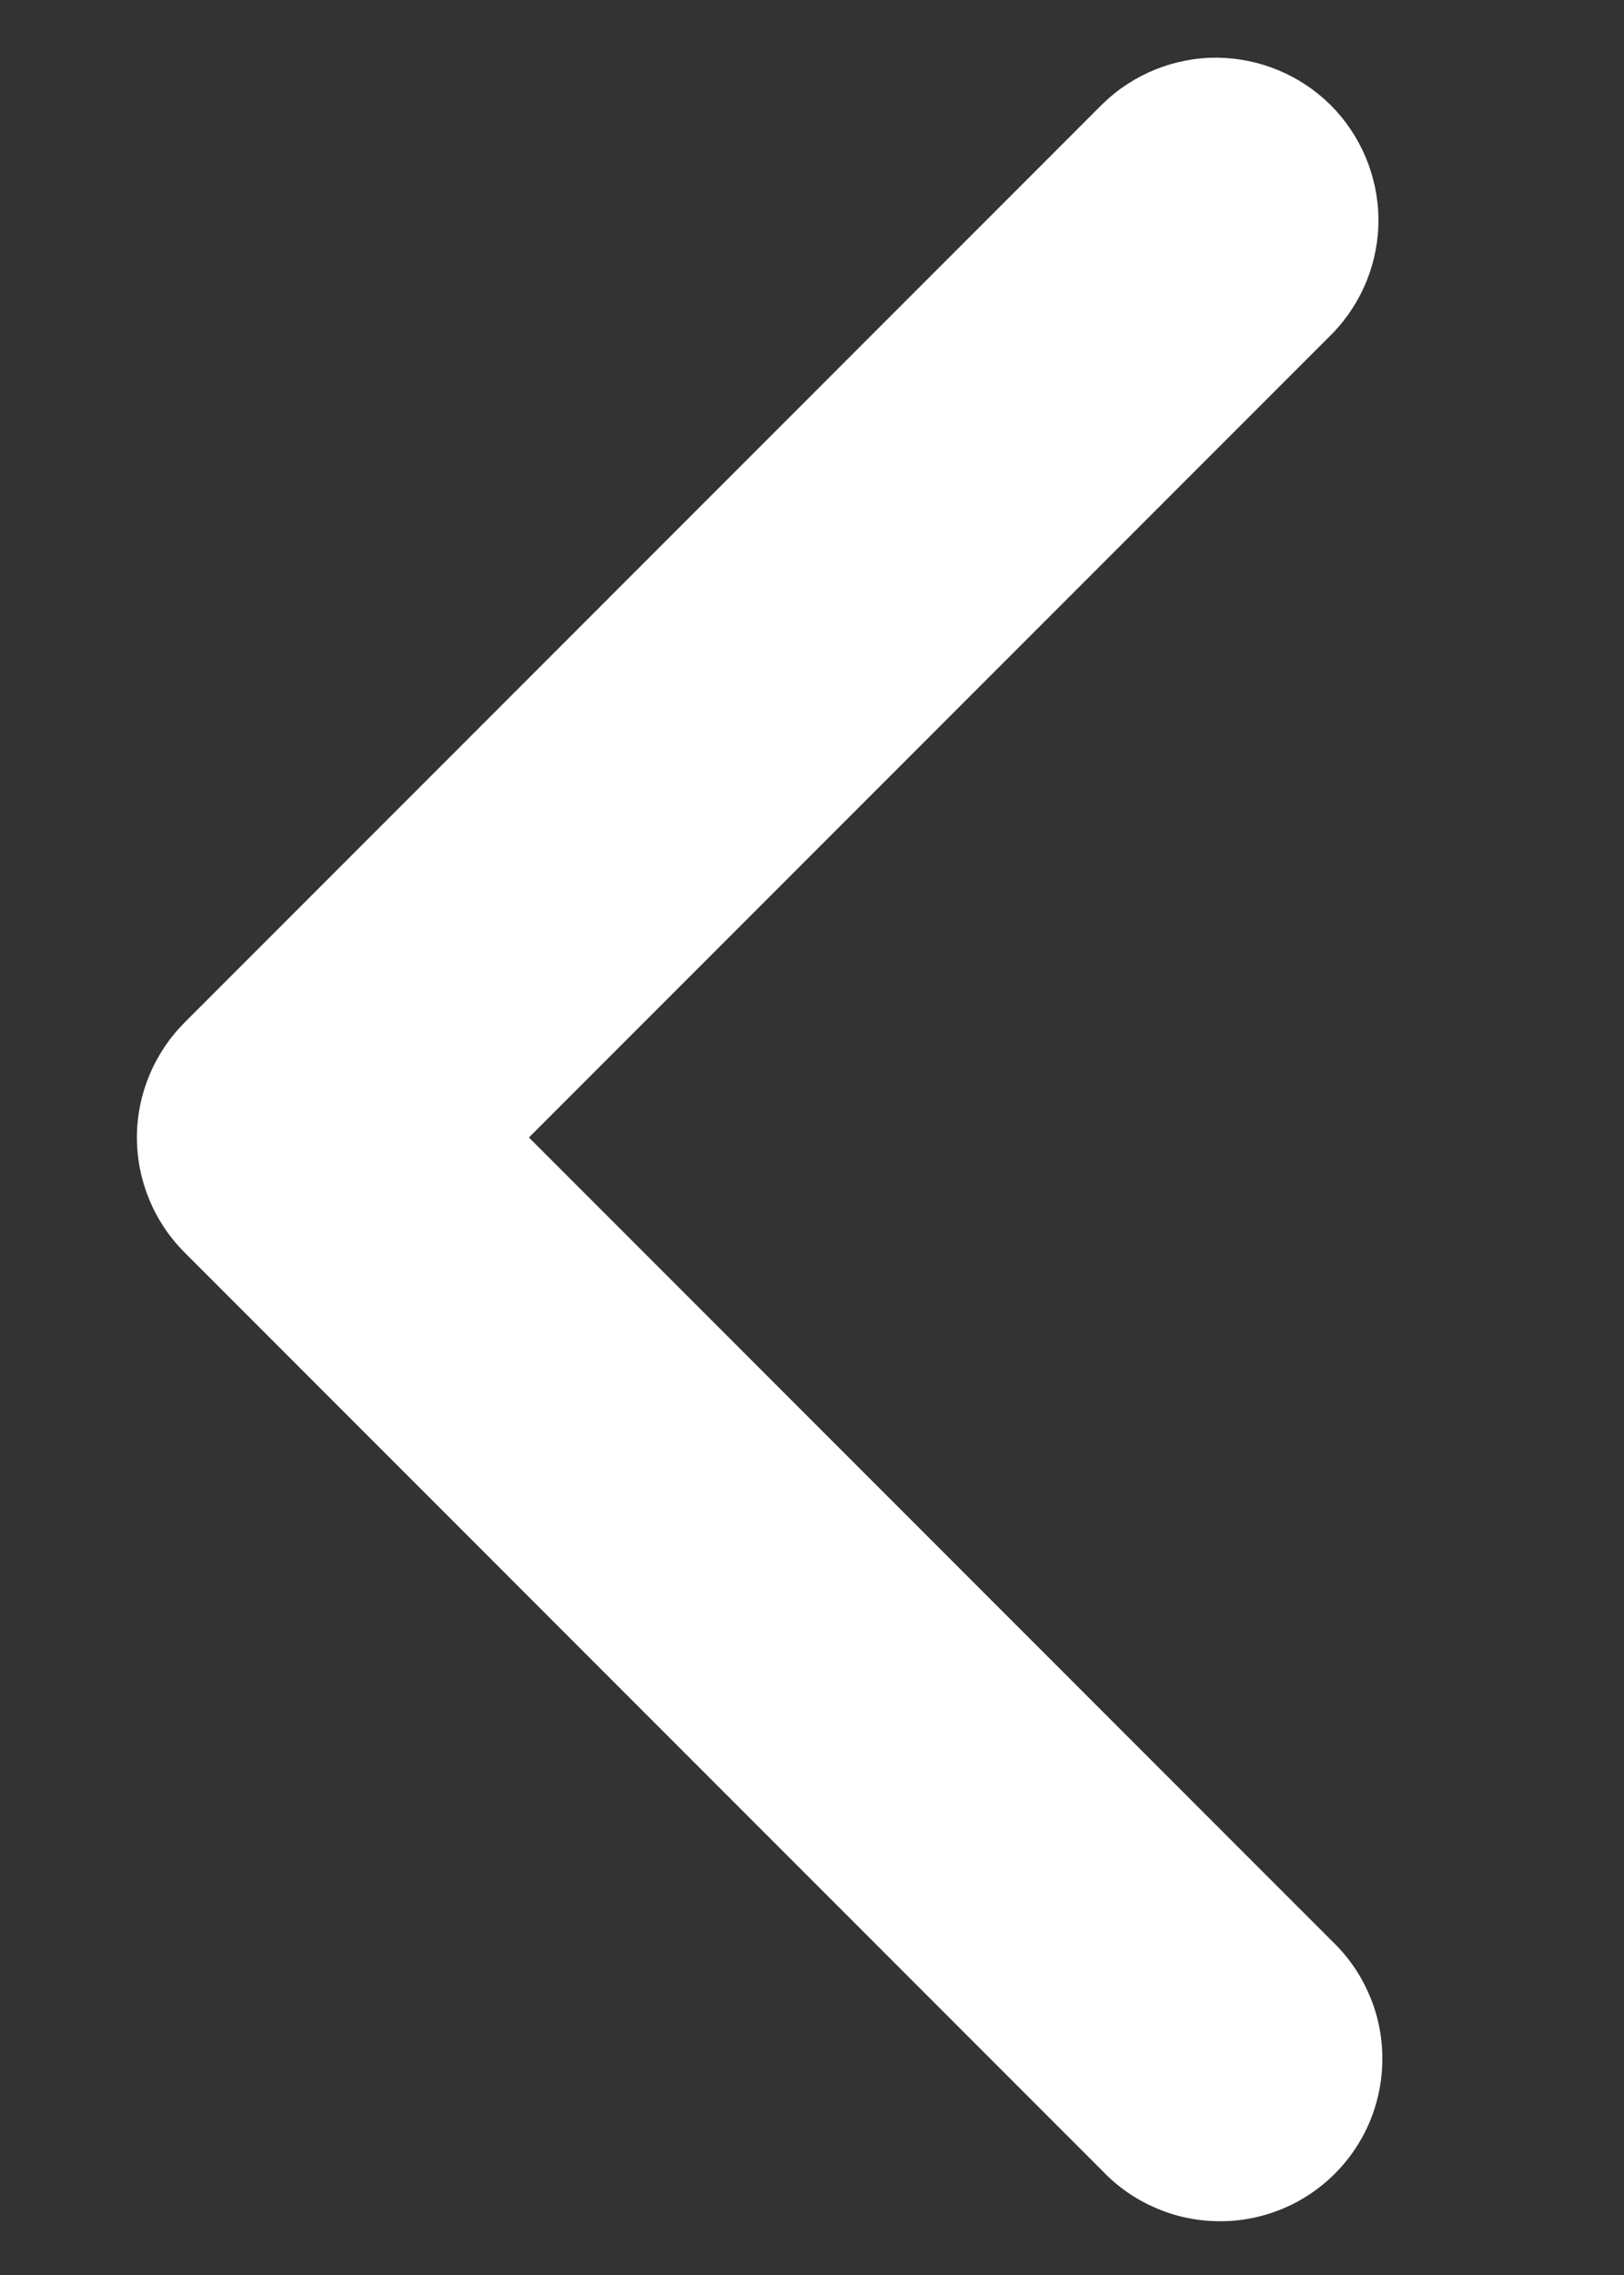 <svg width="10" height="14" viewBox="0 0 10 14" fill="none" xmlns="http://www.w3.org/2000/svg">
<rect x="0" y="0" width="10" height="14" fill="#333333" stroke="none"/>
<g clip-path="url(#clip0_25_5)">
<path d="M3.257 7L8.207 11.95C8.303 12.042 8.379 12.153 8.431 12.275C8.484 12.397 8.511 12.528 8.512 12.661C8.513 12.793 8.488 12.925 8.438 13.048C8.388 13.171 8.313 13.283 8.219 13.377C8.126 13.47 8.014 13.545 7.891 13.595C7.768 13.645 7.636 13.671 7.504 13.669C7.371 13.668 7.24 13.641 7.118 13.588C6.996 13.536 6.885 13.46 6.793 13.364L1.136 7.707C0.949 7.52 0.843 7.265 0.843 7C0.843 6.735 0.949 6.481 1.136 6.293L6.793 0.636C6.982 0.454 7.234 0.353 7.496 0.355C7.759 0.358 8.009 0.463 8.195 0.648C8.38 0.834 8.485 1.084 8.488 1.347C8.49 1.609 8.389 1.861 8.207 2.05L3.257 7Z" fill="white"/>
</g>
<defs>
<clipPath id="clip0_25_5">
<rect width="9" height="14" fill="white" transform="translate(0.5)"/>
</clipPath>
</defs>
</svg>

